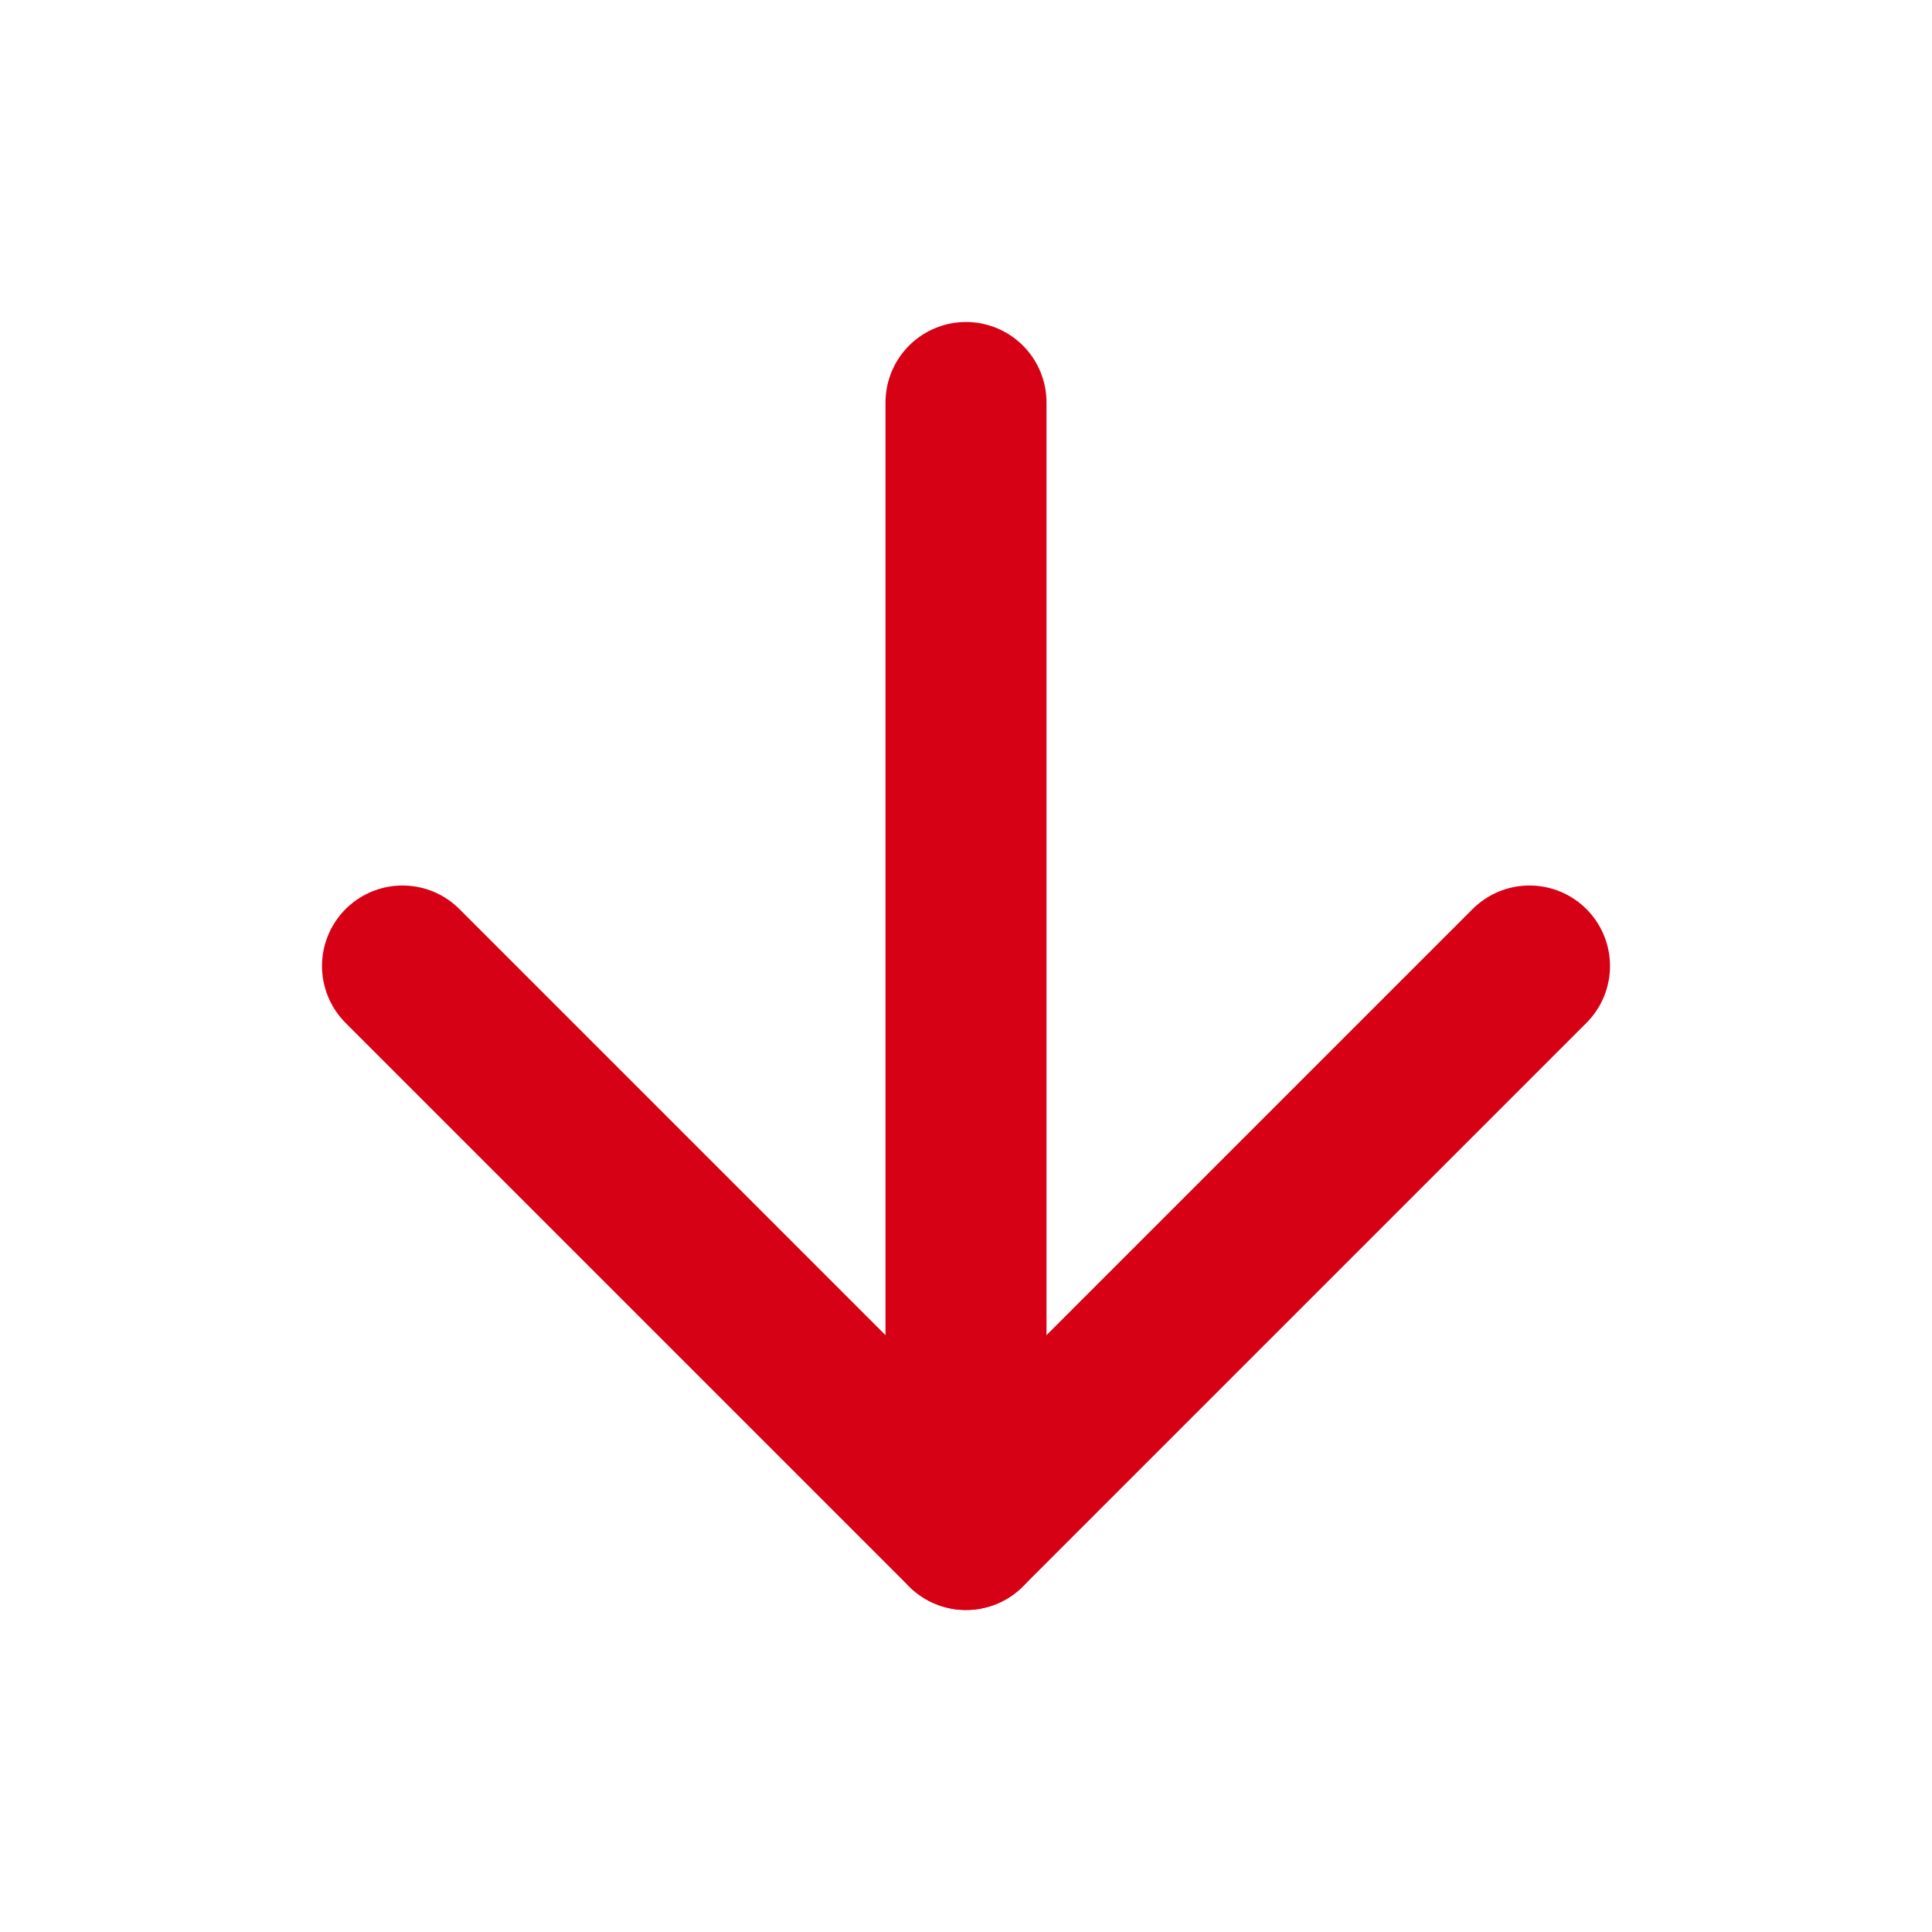 <svg width="24" height="24" viewBox="0 0 24 24" fill="none" xmlns="http://www.w3.org/2000/svg">
<path d="M12 5V19" stroke="#D70115" stroke-width="2" stroke-linecap="round" stroke-linejoin="round"/>
<path d="M19 12L12 19L5 12" stroke="#D70115" stroke-width="2" stroke-linecap="round" stroke-linejoin="round"/>
</svg>

